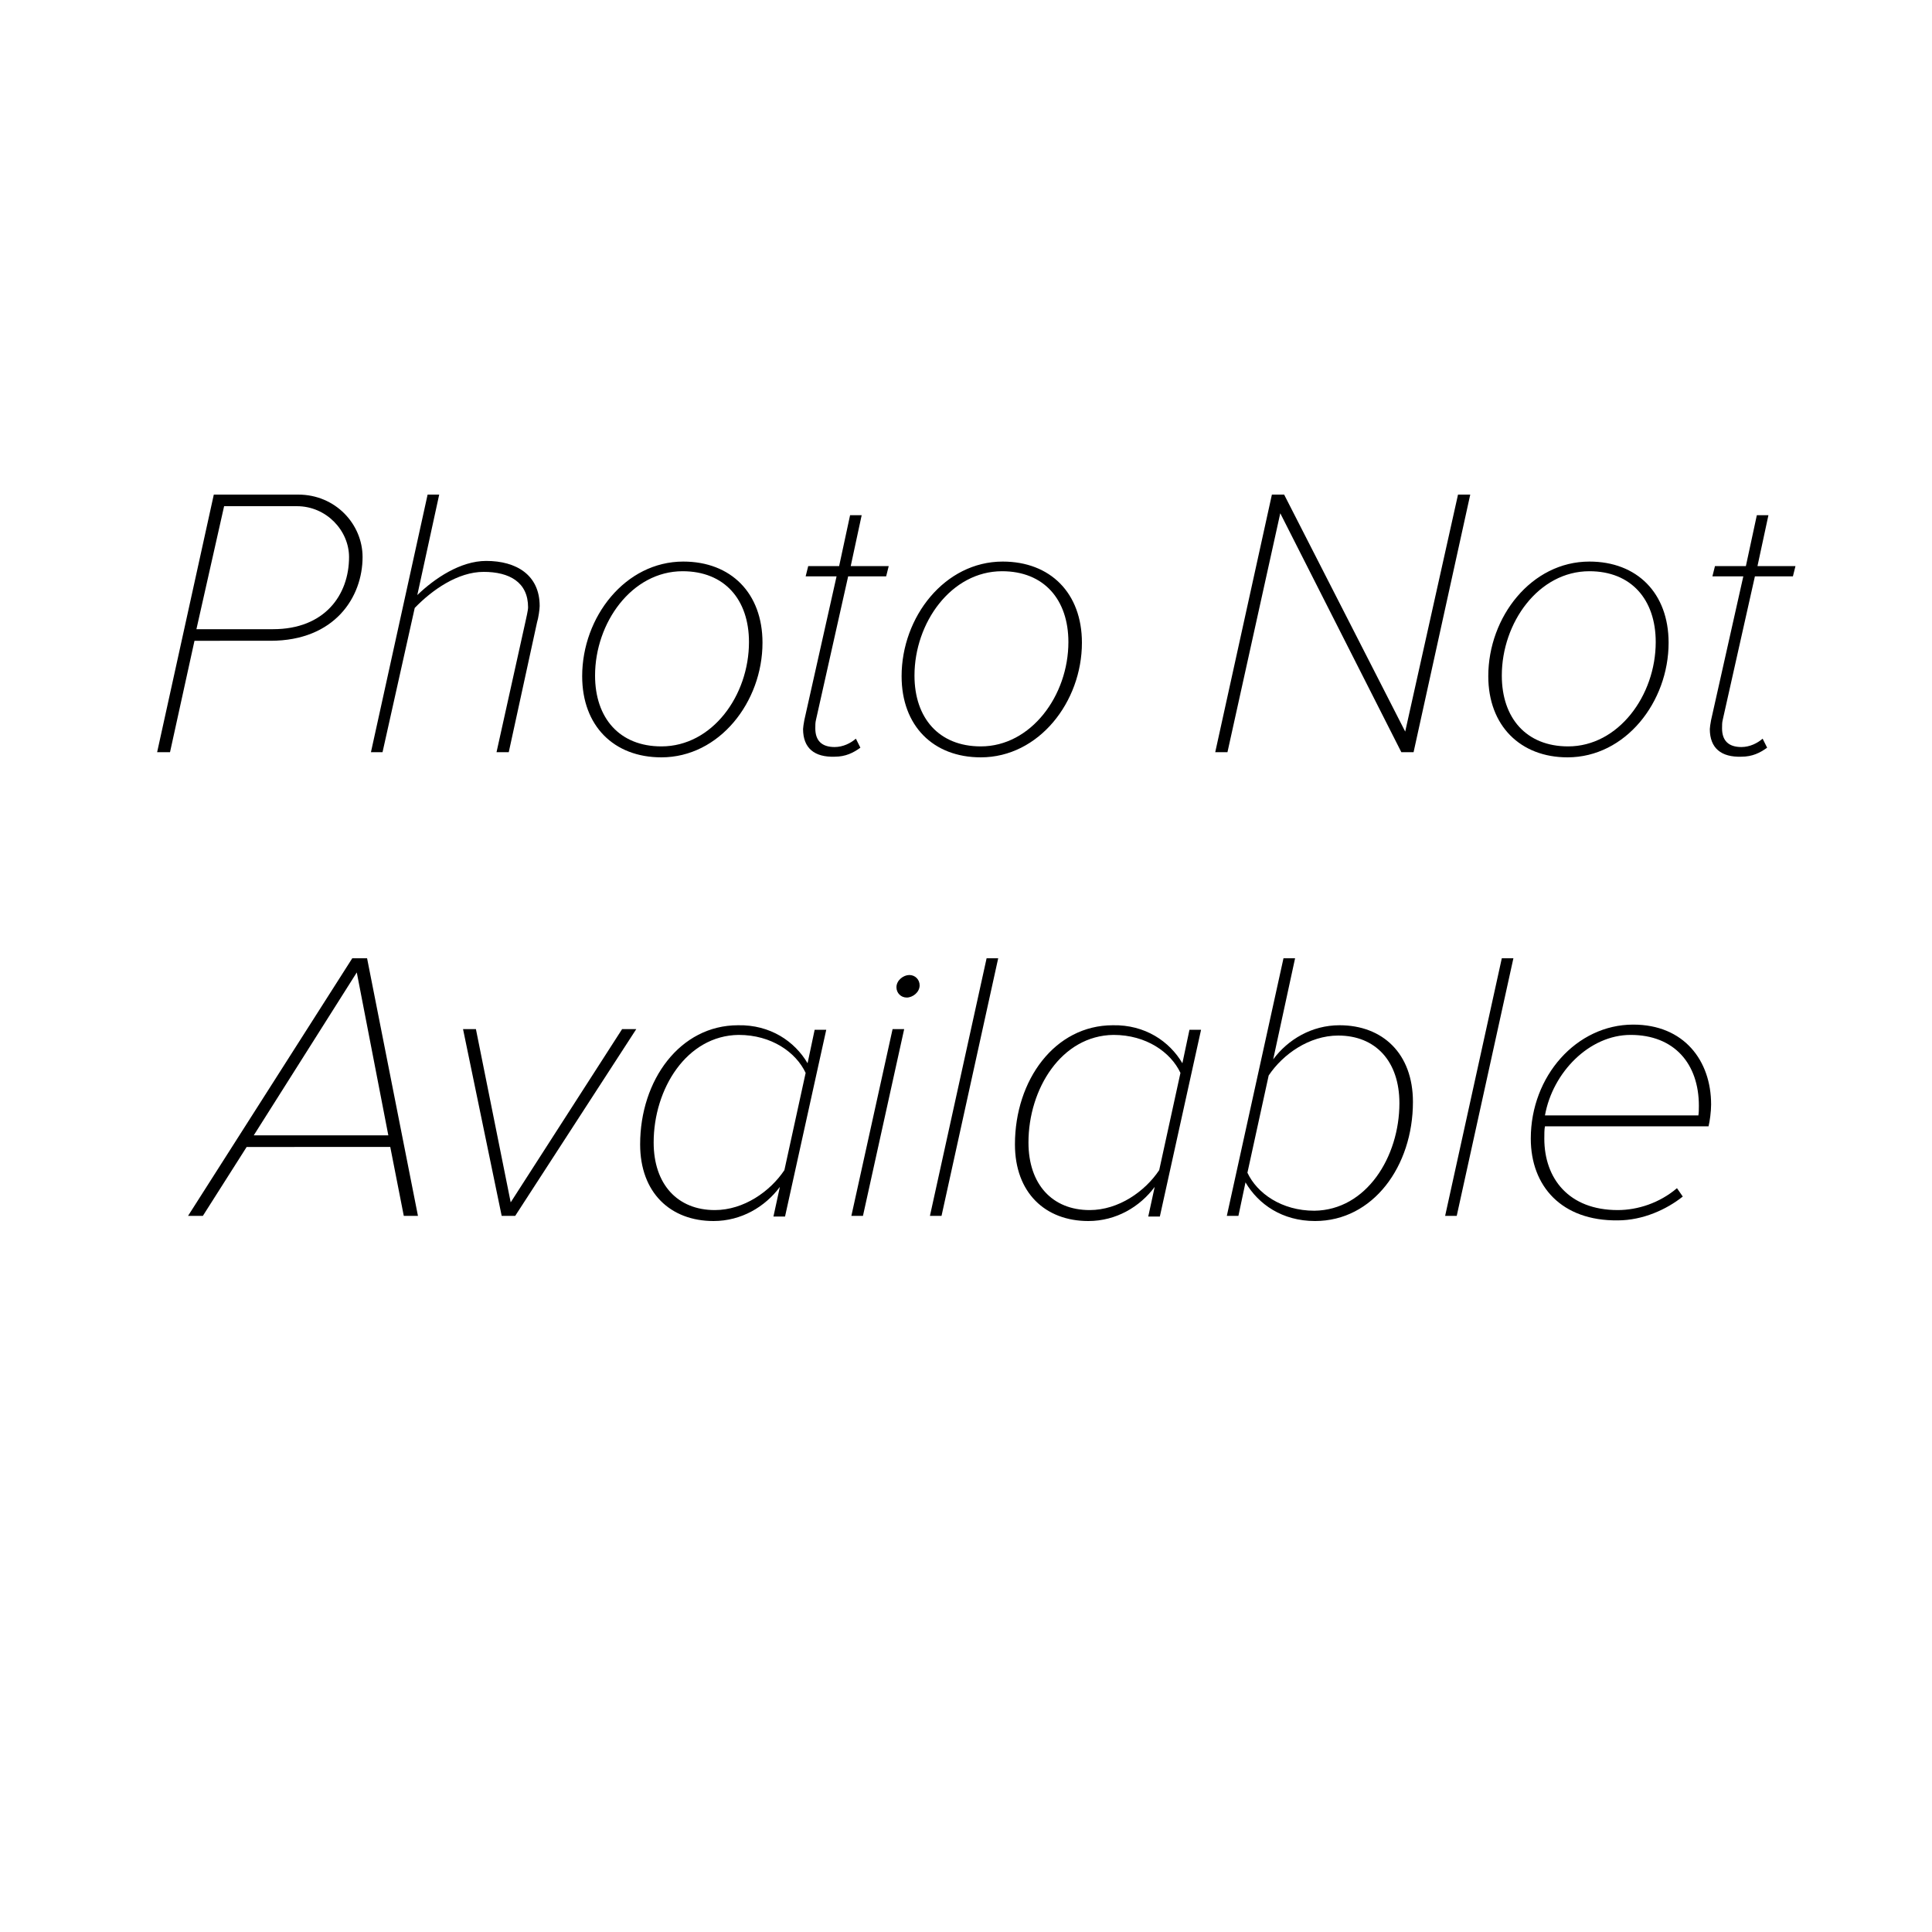 <?xml version="1.0" encoding="utf-8"?>
<!-- Generator: Adobe Illustrator 18.1.0, SVG Export Plug-In . SVG Version: 6.00 Build 0)  -->
<svg version="1.1" id="Layer_1" xmlns="http://www.w3.org/2000/svg" xmlns:xlink="http://www.w3.org/1999/xlink" x="0px" y="0px"
   viewBox="0 0 300 300" enable-background="new 0 0 300 300" xml:space="preserve">
<g>
  <path d="M24.4,116.8l8.8-40h13.1c5.8,0,10,4.6,10,9.7c0,6.2-4.3,13-14.3,13H30.2l-3.8,17.3H24.4z M42.4,97.7
    c8,0,11.8-5.3,11.8-11.2c0-4.1-3.5-7.9-8.1-7.9H34.8l-4.3,19.1H42.4z"/>
  <path d="M77.1,116.8l4.5-20.3c0.1-0.5,0.4-1.7,0.4-2.2c0-3.9-2.9-5.5-6.9-5.5c-4,0-8,2.8-10.7,5.6l-5,22.4h-1.8l8.8-40h1.8
    l-3.4,15.6c2.7-2.6,6.7-5.3,10.7-5.3c4.7,0,8.3,2.2,8.3,7c0,0.5-0.2,1.9-0.4,2.5l-4.4,20.2H77.1z"/>
  <path d="M90.4,105c0-9.2,6.7-17.8,15.7-17.8c7.4,0,12.3,4.9,12.3,12.6c0,9.2-6.7,17.8-15.7,17.8C95.3,117.6,90.4,112.7,90.4,105z
     M116.3,99.7c0-6.6-3.8-11-10.3-11c-7.9,0-13.6,8-13.6,16.2c0,6.6,3.8,11,10.3,11C110.6,115.9,116.3,108,116.3,99.7z"/>
  <path d="M124.7,113.2c0-0.2,0.1-0.9,0.2-1.4l5-22.3h-4.8l0.4-1.6h4.8l1.7-7.9h1.8l-1.7,7.9h5.9l-0.4,1.6h-5.9l-5,22.3
    c-0.1,0.4-0.1,0.8-0.1,1.3c0,1.9,1,2.9,3,2.9c1.3,0,2.5-0.6,3.3-1.3l0.7,1.4c-1.1,0.8-2.3,1.4-4,1.4
    C126.5,117.6,124.7,116.2,124.7,113.2z"/>
  <path d="M140,105c0-9.2,6.7-17.8,15.7-17.8c7.4,0,12.3,4.9,12.3,12.6c0,9.2-6.7,17.8-15.7,17.8C144.9,117.6,140,112.7,140,105z
     M165.9,99.7c0-6.6-3.8-11-10.3-11c-7.9,0-13.6,8-13.6,16.2c0,6.6,3.8,11,10.3,11C160.1,115.9,165.9,108,165.9,99.7z"/>
  <path d="M217.6,116.8l-18.8-37.1l-8.2,37.1h-1.9l8.8-40h1.9l18.8,36.8l8.2-36.8h1.9l-8.8,40H217.6z"/>
  <path d="M231.1,105c0-9.2,6.7-17.8,15.7-17.8c7.4,0,12.3,4.9,12.3,12.6c0,9.2-6.7,17.8-15.7,17.8
    C236.1,117.6,231.1,112.7,231.1,105z M257.1,99.7c0-6.6-3.8-11-10.3-11c-7.9,0-13.6,8-13.6,16.2c0,6.6,3.8,11,10.3,11
    C251.3,115.9,257.1,108,257.1,99.7z"/>
  <path d="M265.5,113.2c0-0.2,0.1-0.9,0.2-1.4l5-22.3h-4.8l0.4-1.6h4.8l1.7-7.9h1.8l-1.7,7.9h5.9l-0.4,1.6h-5.9l-5,22.3
    c-0.1,0.4-0.1,0.8-0.1,1.3c0,1.9,1,2.9,3,2.9c1.3,0,2.5-0.6,3.3-1.3l0.7,1.4c-1.1,0.8-2.3,1.4-4,1.4
    C267.3,117.6,265.5,116.2,265.5,113.2z"/>
  <path d="M62.7,188.8l-2.1-10.7H38.3l-6.8,10.7h-2.3l25.5-40h2.3l7.9,40H62.7z M55.4,151l-16,25.3h20.9L55.4,151z"/>
  <path d="M77.9,188.8l-6-29h2l5.4,26.9l17.3-26.9h2.2l-18.8,29H77.9z"/>
  <path d="M125.4,165.1l1.1-5.2h1.8l-6.4,29h-1.8l1-4.6c-2.3,3.1-6,5.3-10.3,5.3c-6.7,0-11.4-4.4-11.4-11.9c0-10,6.2-18.5,15.2-18.5
    C119.6,159.1,123.4,161.7,125.4,165.1z M101.5,177.4c0,6.5,3.7,10.5,9.5,10.5c4.5,0,8.6-2.9,10.8-6.2l3.3-15.1
    c-1.5-3.2-5.3-5.9-10.4-5.9C106.6,160.8,101.5,169.1,101.5,177.4z"/>
  <path d="M132.2,188.8l6.4-29h1.8l-6.4,29H132.2z M139.2,153.3c0-1.1,1.1-1.9,2-1.9s1.6,0.7,1.6,1.6c0,1.1-1.1,1.9-2,1.9
    S139.2,154.2,139.2,153.3z"/>
  <path d="M144.4,188.8l8.8-40h1.8l-8.8,40H144.4z"/>
  <path d="M183.6,165.1l1.1-5.2h1.8l-6.4,29h-1.8l1-4.6c-2.3,3.1-6,5.3-10.3,5.3c-6.7,0-11.4-4.4-11.4-11.9c0-10,6.2-18.5,15.2-18.5
    C177.8,159.1,181.6,161.7,183.6,165.1z M159.7,177.4c0,6.5,3.7,10.5,9.5,10.5c4.5,0,8.6-2.9,10.8-6.2l3.3-15.1
    c-1.5-3.2-5.3-5.9-10.4-5.9C164.8,160.8,159.7,169.1,159.7,177.4z"/>
  <path d="M193.4,183.6l-1.1,5.2h-1.8l8.8-40h1.8l-3.4,15.7c2.3-3.1,6-5.3,10.3-5.3c6.7,0,11.4,4.4,11.4,11.9
    c0,10-6.2,18.5-15.2,18.5C199.1,189.6,195.4,187,193.4,183.6z M217.3,171.3c0-6.5-3.7-10.5-9.5-10.5c-4.5,0-8.6,2.9-10.8,6.2
    l-3.3,15.1c1.5,3.2,5.3,5.9,10.4,5.9C212.2,187.9,217.3,179.6,217.3,171.3z"/>
  <path d="M224.4,188.8l8.8-40h1.8l-8.8,40H224.4z"/>
  <path d="M237.7,176.8c0-9.7,7.1-17.7,15.9-17.7c7.9,0,12.1,5.6,12.1,12.4c0,1.1-0.2,2.6-0.4,3.4h-25.4c-0.1,0.4-0.1,1.3-0.1,1.9
    c0,6.2,3.8,11.1,11.4,11.1c3.1,0,6.5-1.1,9.2-3.4l0.9,1.3c-2.5,2-6.2,3.7-10.1,3.7C242.5,189.6,237.7,184.2,237.7,176.8z
     M263.7,173.3c0.1-0.4,0.1-1.1,0.1-1.6c0-6.5-3.8-11-10.6-11c-6.4,0-12.1,5.8-13.3,12.5H263.7z"/>
</g>
</svg>
